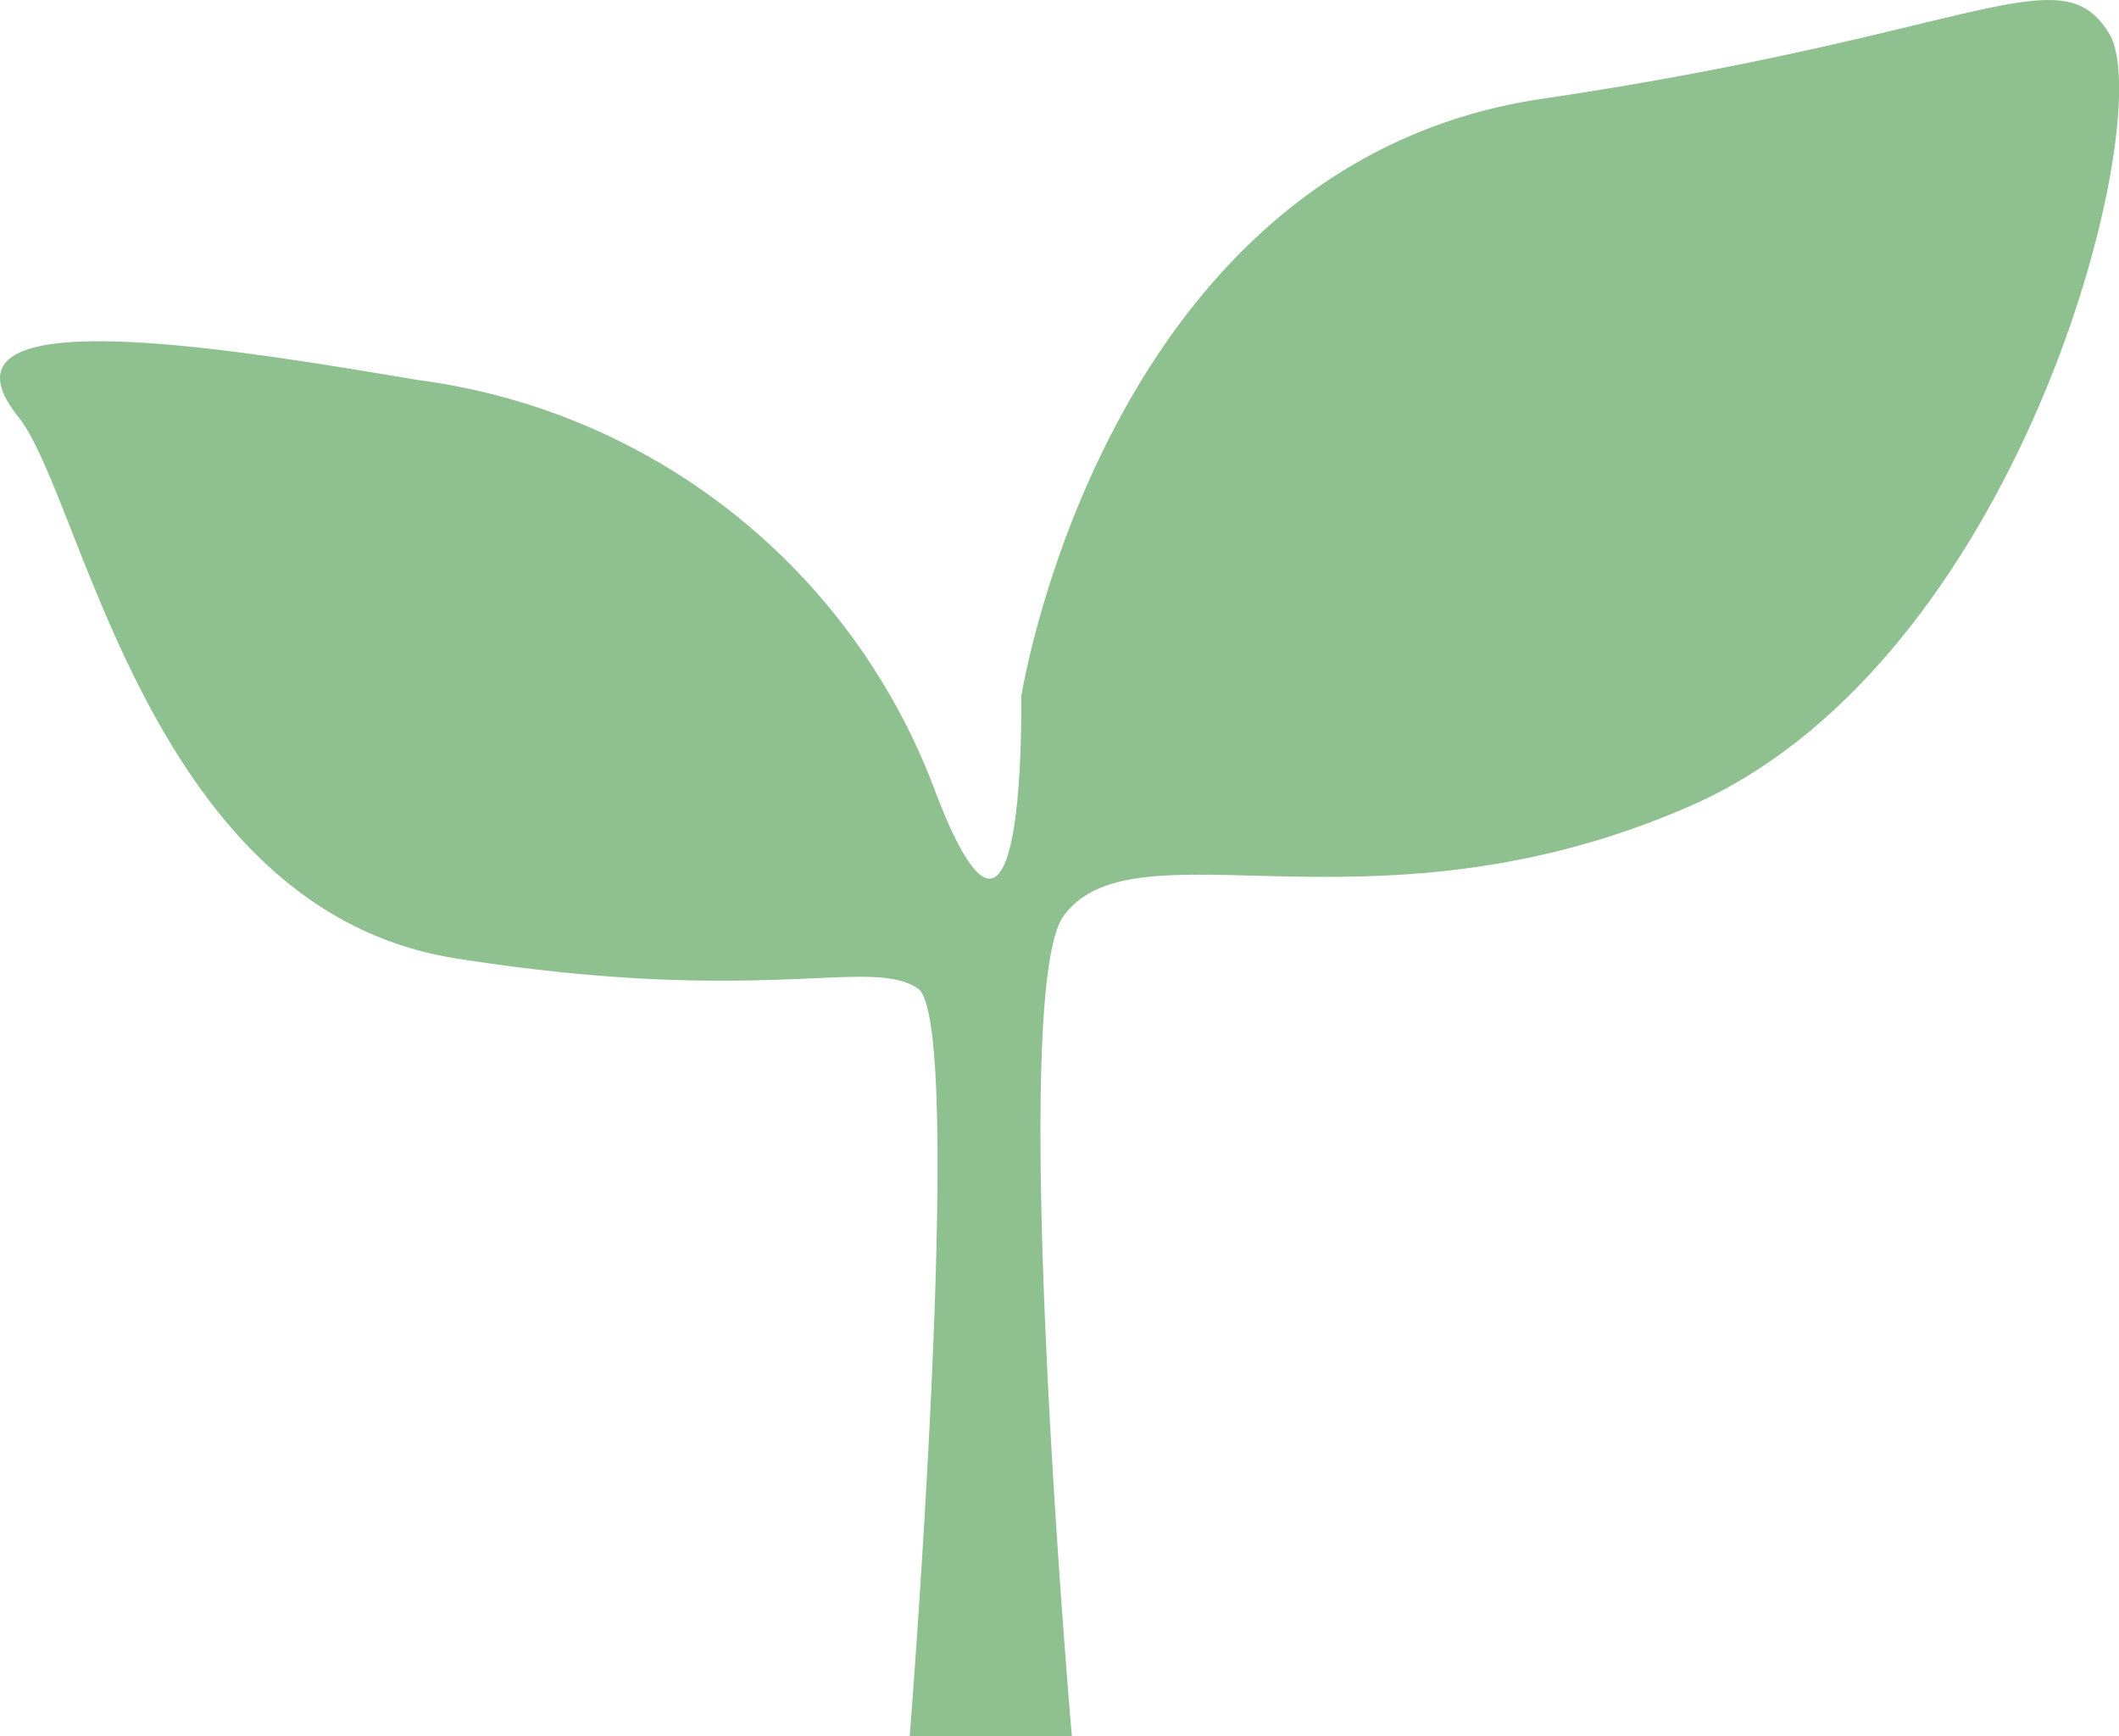 <svg id="グループ_11" data-name="グループ 11" xmlns="http://www.w3.org/2000/svg" xmlns:xlink="http://www.w3.org/1999/xlink" width="30.514" height="25" viewBox="0 0 30.514 25">
  <defs>
    <clipPath id="clip-path">
      <rect id="長方形_3" data-name="長方形 3" width="30.514" height="25" fill="#8fc08f"/>
    </clipPath>
  </defs>
  <g id="グループ_1" data-name="グループ 1" clip-path="url(#clip-path)">
    <path id="パス_1" data-name="パス 1" d="M14.706,10.031s1.2-7.675,7.5-8.608,7.47-2.1,8.17-.933-1.226,9.016-6.04,11.117c-4.574,2-7.966.175-9.016,1.576C14.5,14.271,15.435,25,15.435,25H13.1s.817-10.3.117-10.767S11,14.5,6.565,13.8,1.2,7.171.262,6c-1.4-1.751,3.151-.963,5.777-.525a9.218,9.218,0,0,1,7.441,5.953c1.313,3.414,1.225-1.4,1.225-1.4" transform="translate(0 0)" fill="#8fc08f"/>
  </g>
</svg>
